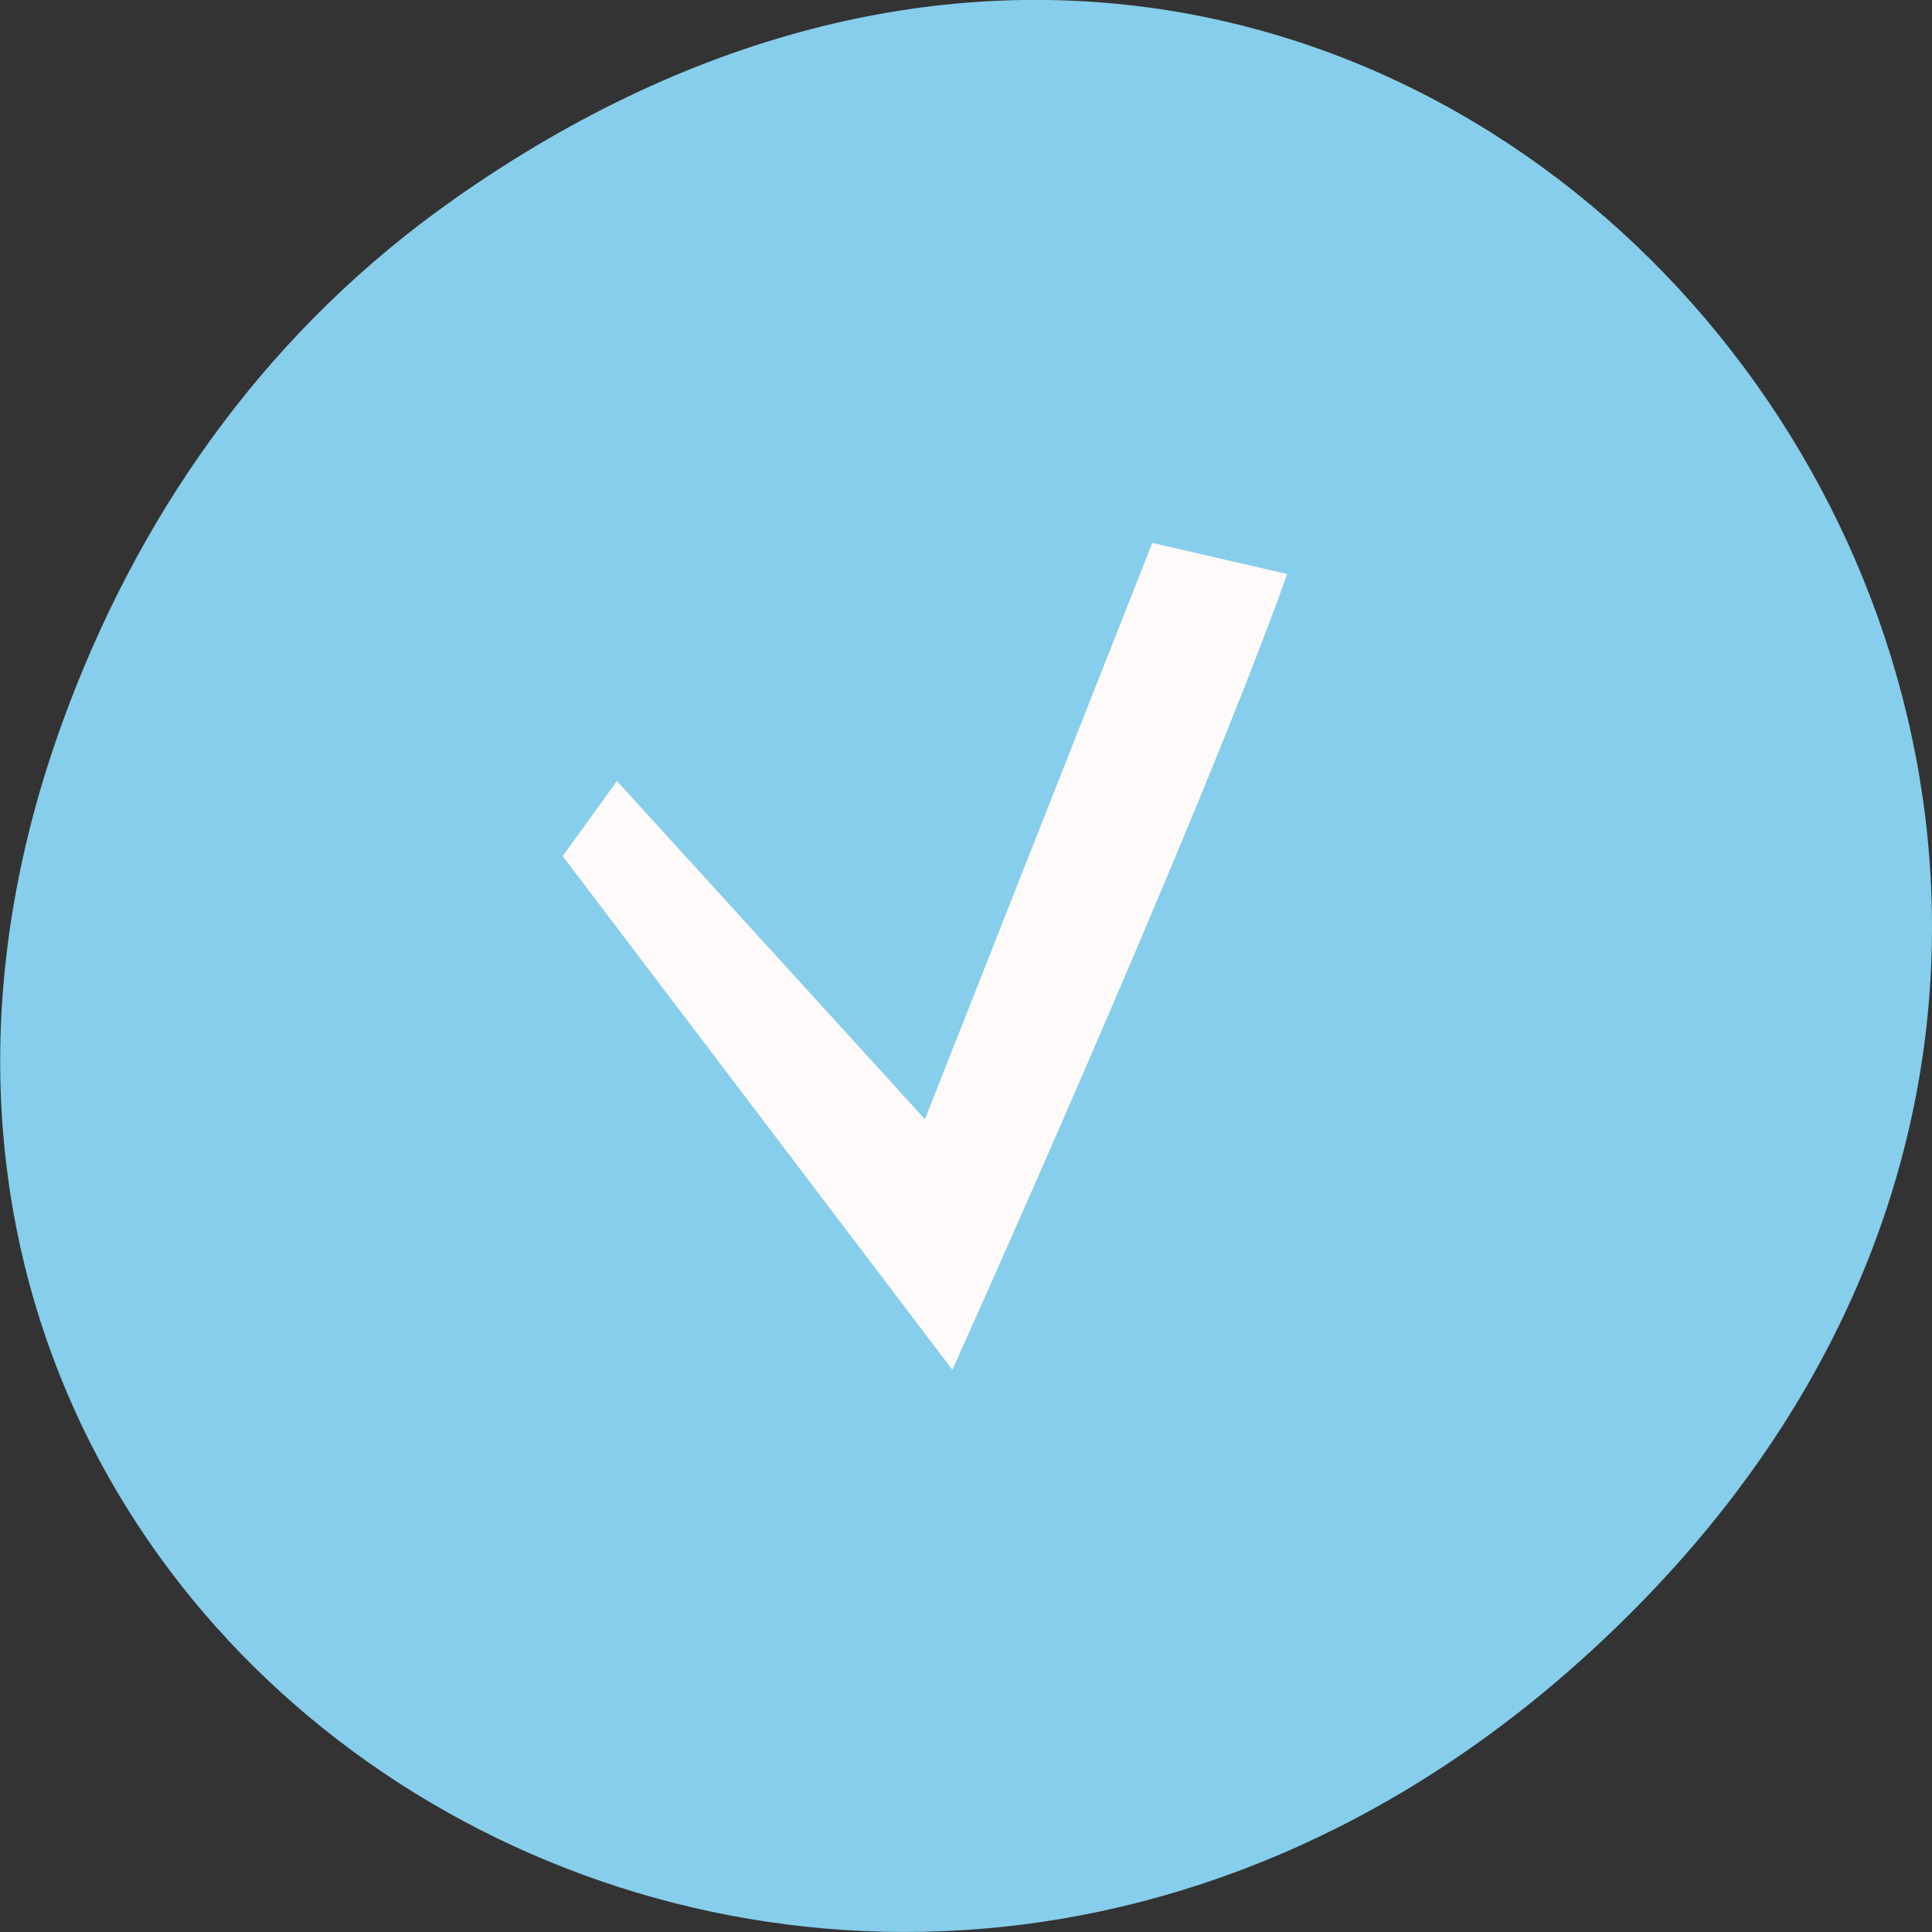 <svg xmlns="http://www.w3.org/2000/svg" viewBox="0 0 16 16"><rect x="0" y="0" width="16" height="16" fill="#333333" stroke="none"/><path d="m 3.762 1.648 c 8.184 -5.754 16.473 4.871 9.805 11.648 c -6.281 6.387 -16.043 0.469 -12.988 -7.48 c 0.633 -1.656 1.68 -3.113 3.184 -4.168" style="fill:#86ceeb"/><path d="m 4.66 7.09 l 3.227 4.254 c 0 0 2.012 -4.461 2.773 -6.59 l -1.117 -0.258 l -1.883 4.773 l -2.551 -2.801" style="fill:#fffafa"/></svg>